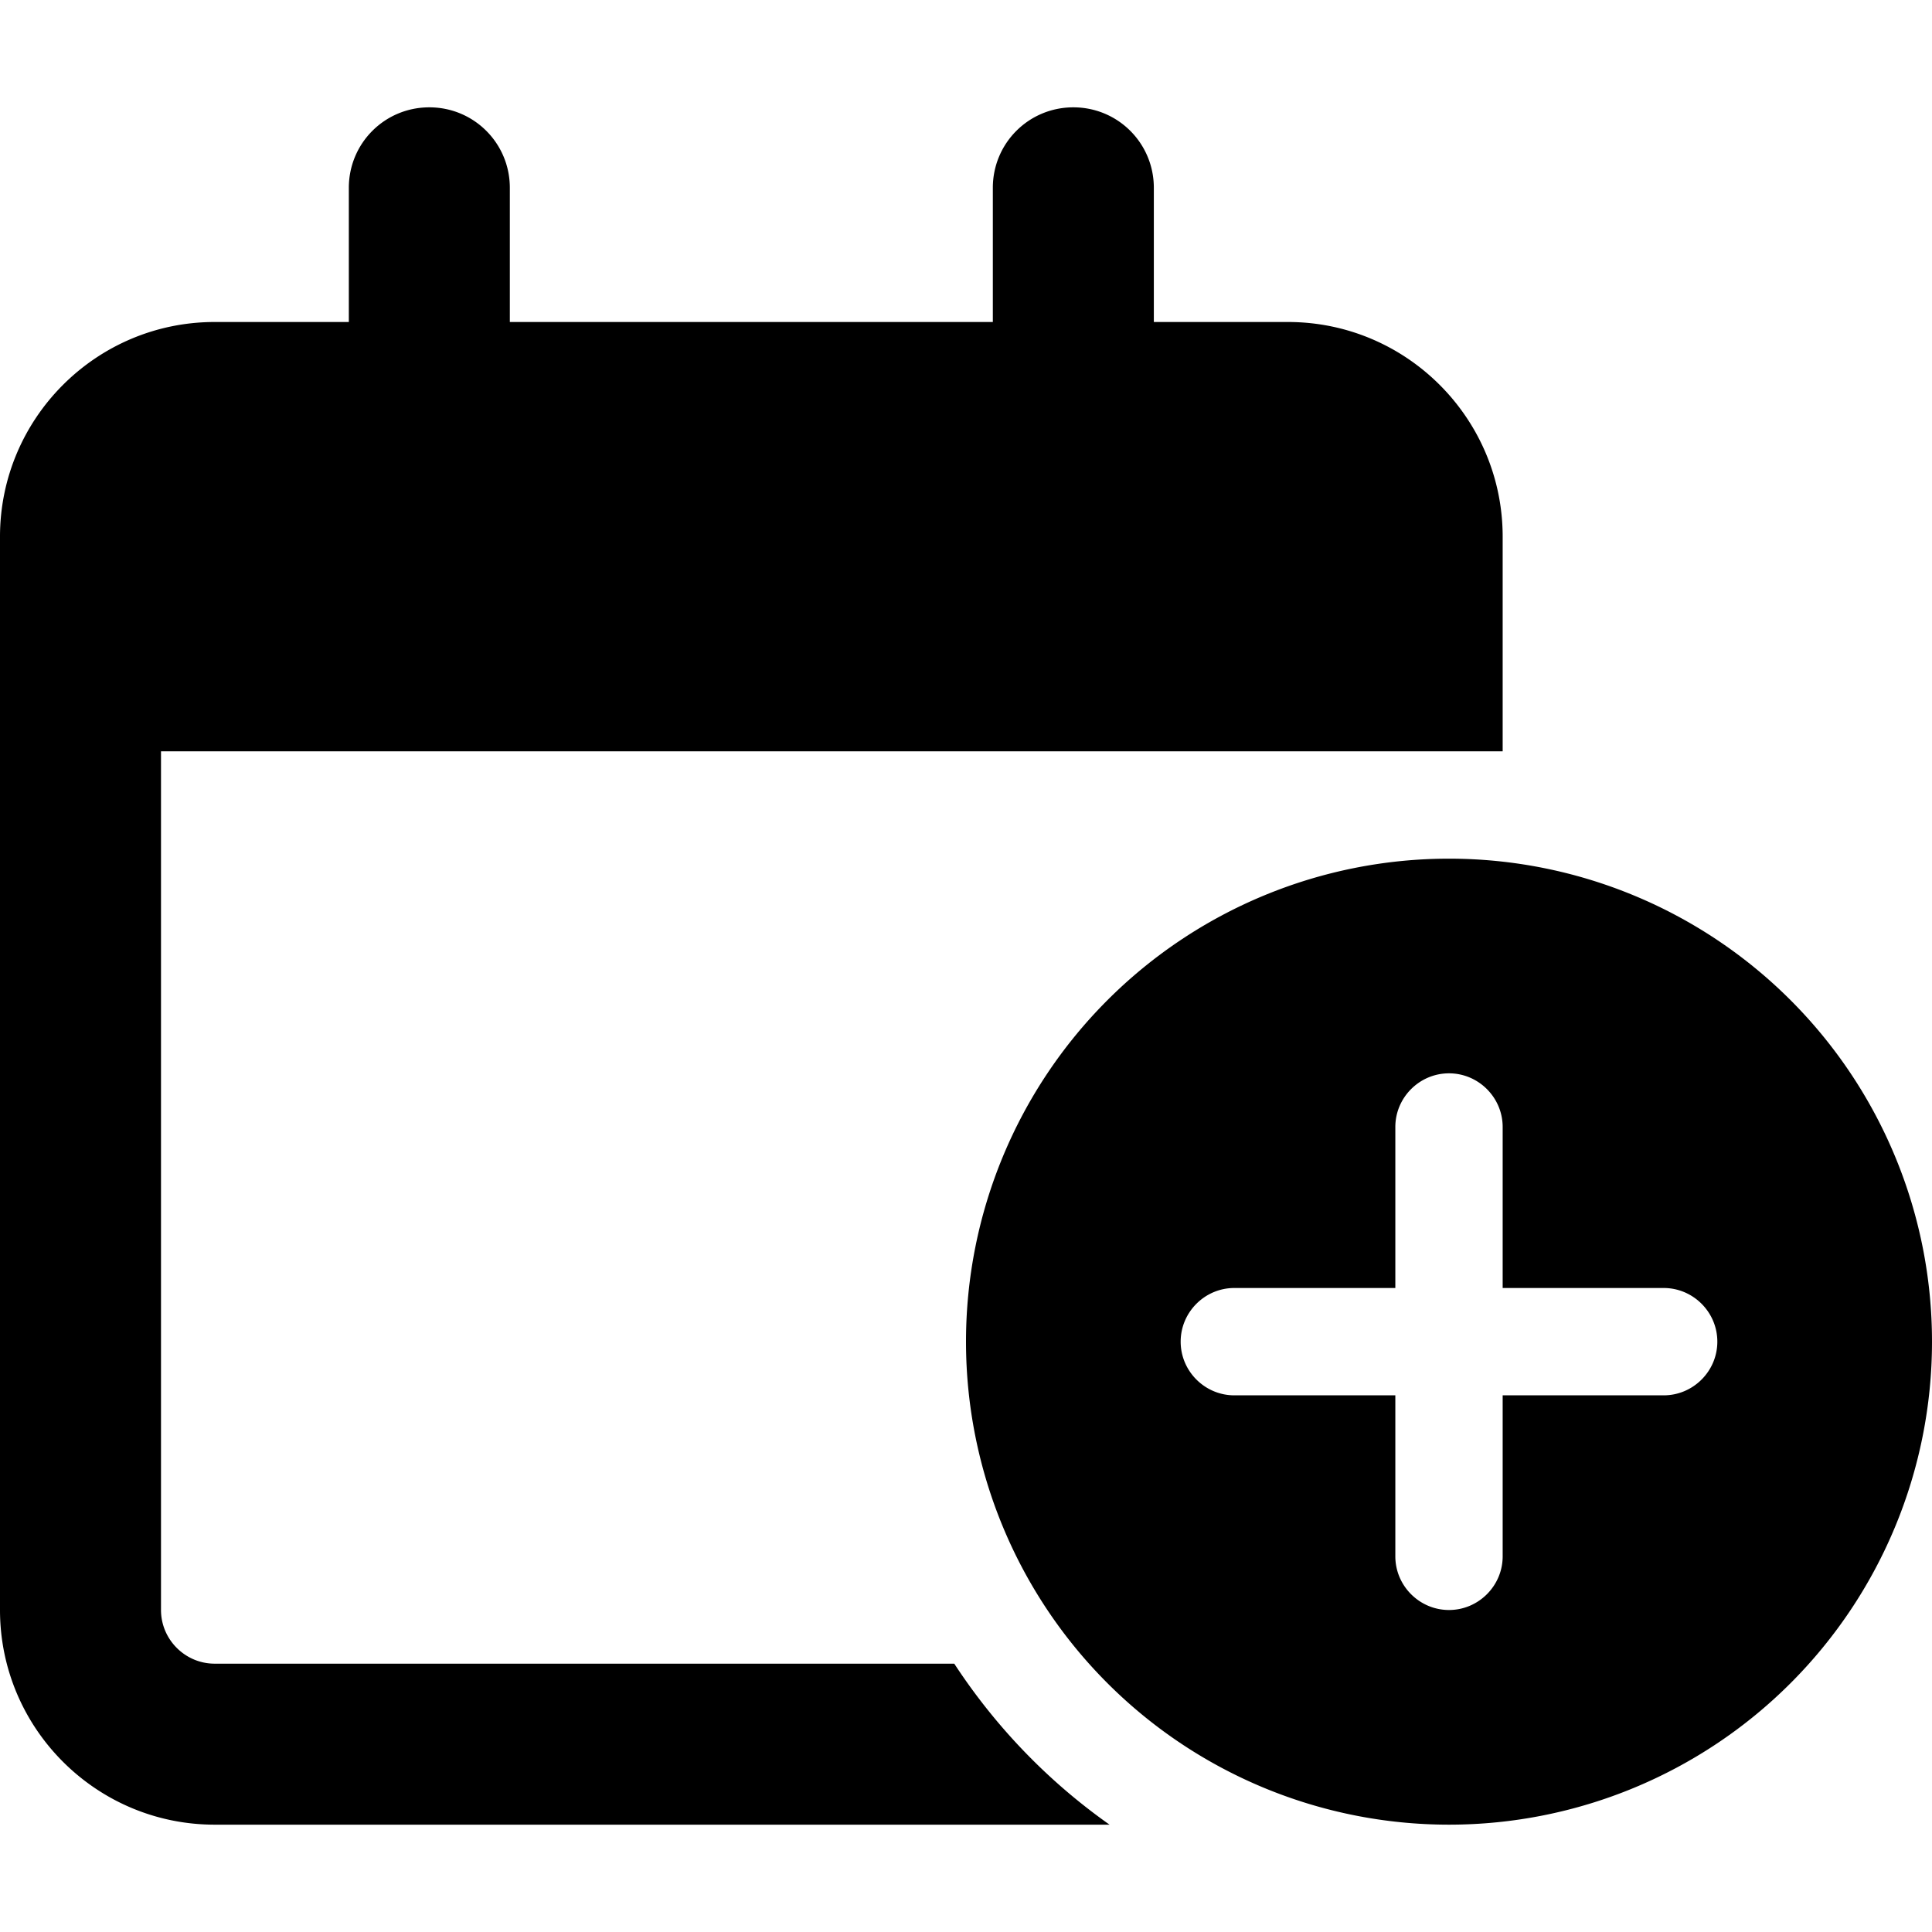 <svg xmlns="http://www.w3.org/2000/svg" width="24" height="24" viewBox="0 0 576 512">
    <path d="M128 0c13.3 0 24 10.7 24 24l0 40 144 0 0-40c0-13.3 10.7-24 24-24s24 10.7 24 24l0 40 40 0c35.3 0 64 28.7 64 64l0 16 0 48-16 0-32 0-48 0L48 192l0 256c0 8.8 7.2 16 16 16l220.5 0c12.3 18.8 28 35.1 46.3 48L64 512c-35.3 0-64-28.7-64-64L0 192l0-48 0-16C0 92.7 28.7 64 64 64l40 0 0-40c0-13.3 10.7-24 24-24zM432 224a144 144 0 1 1 0 288 144 144 0 1 1 0-288zm16 80c0-8.8-7.2-16-16-16s-16 7.2-16 16l0 48-48 0c-8.8 0-16 7.2-16 16s7.2 16 16 16l48 0 0 48c0 8.8 7.2 16 16 16s16-7.2 16-16l0-48 48 0c8.8 0 16-7.2 16-16s-7.2-16-16-16l-48 0 0-48z"/>
</svg>